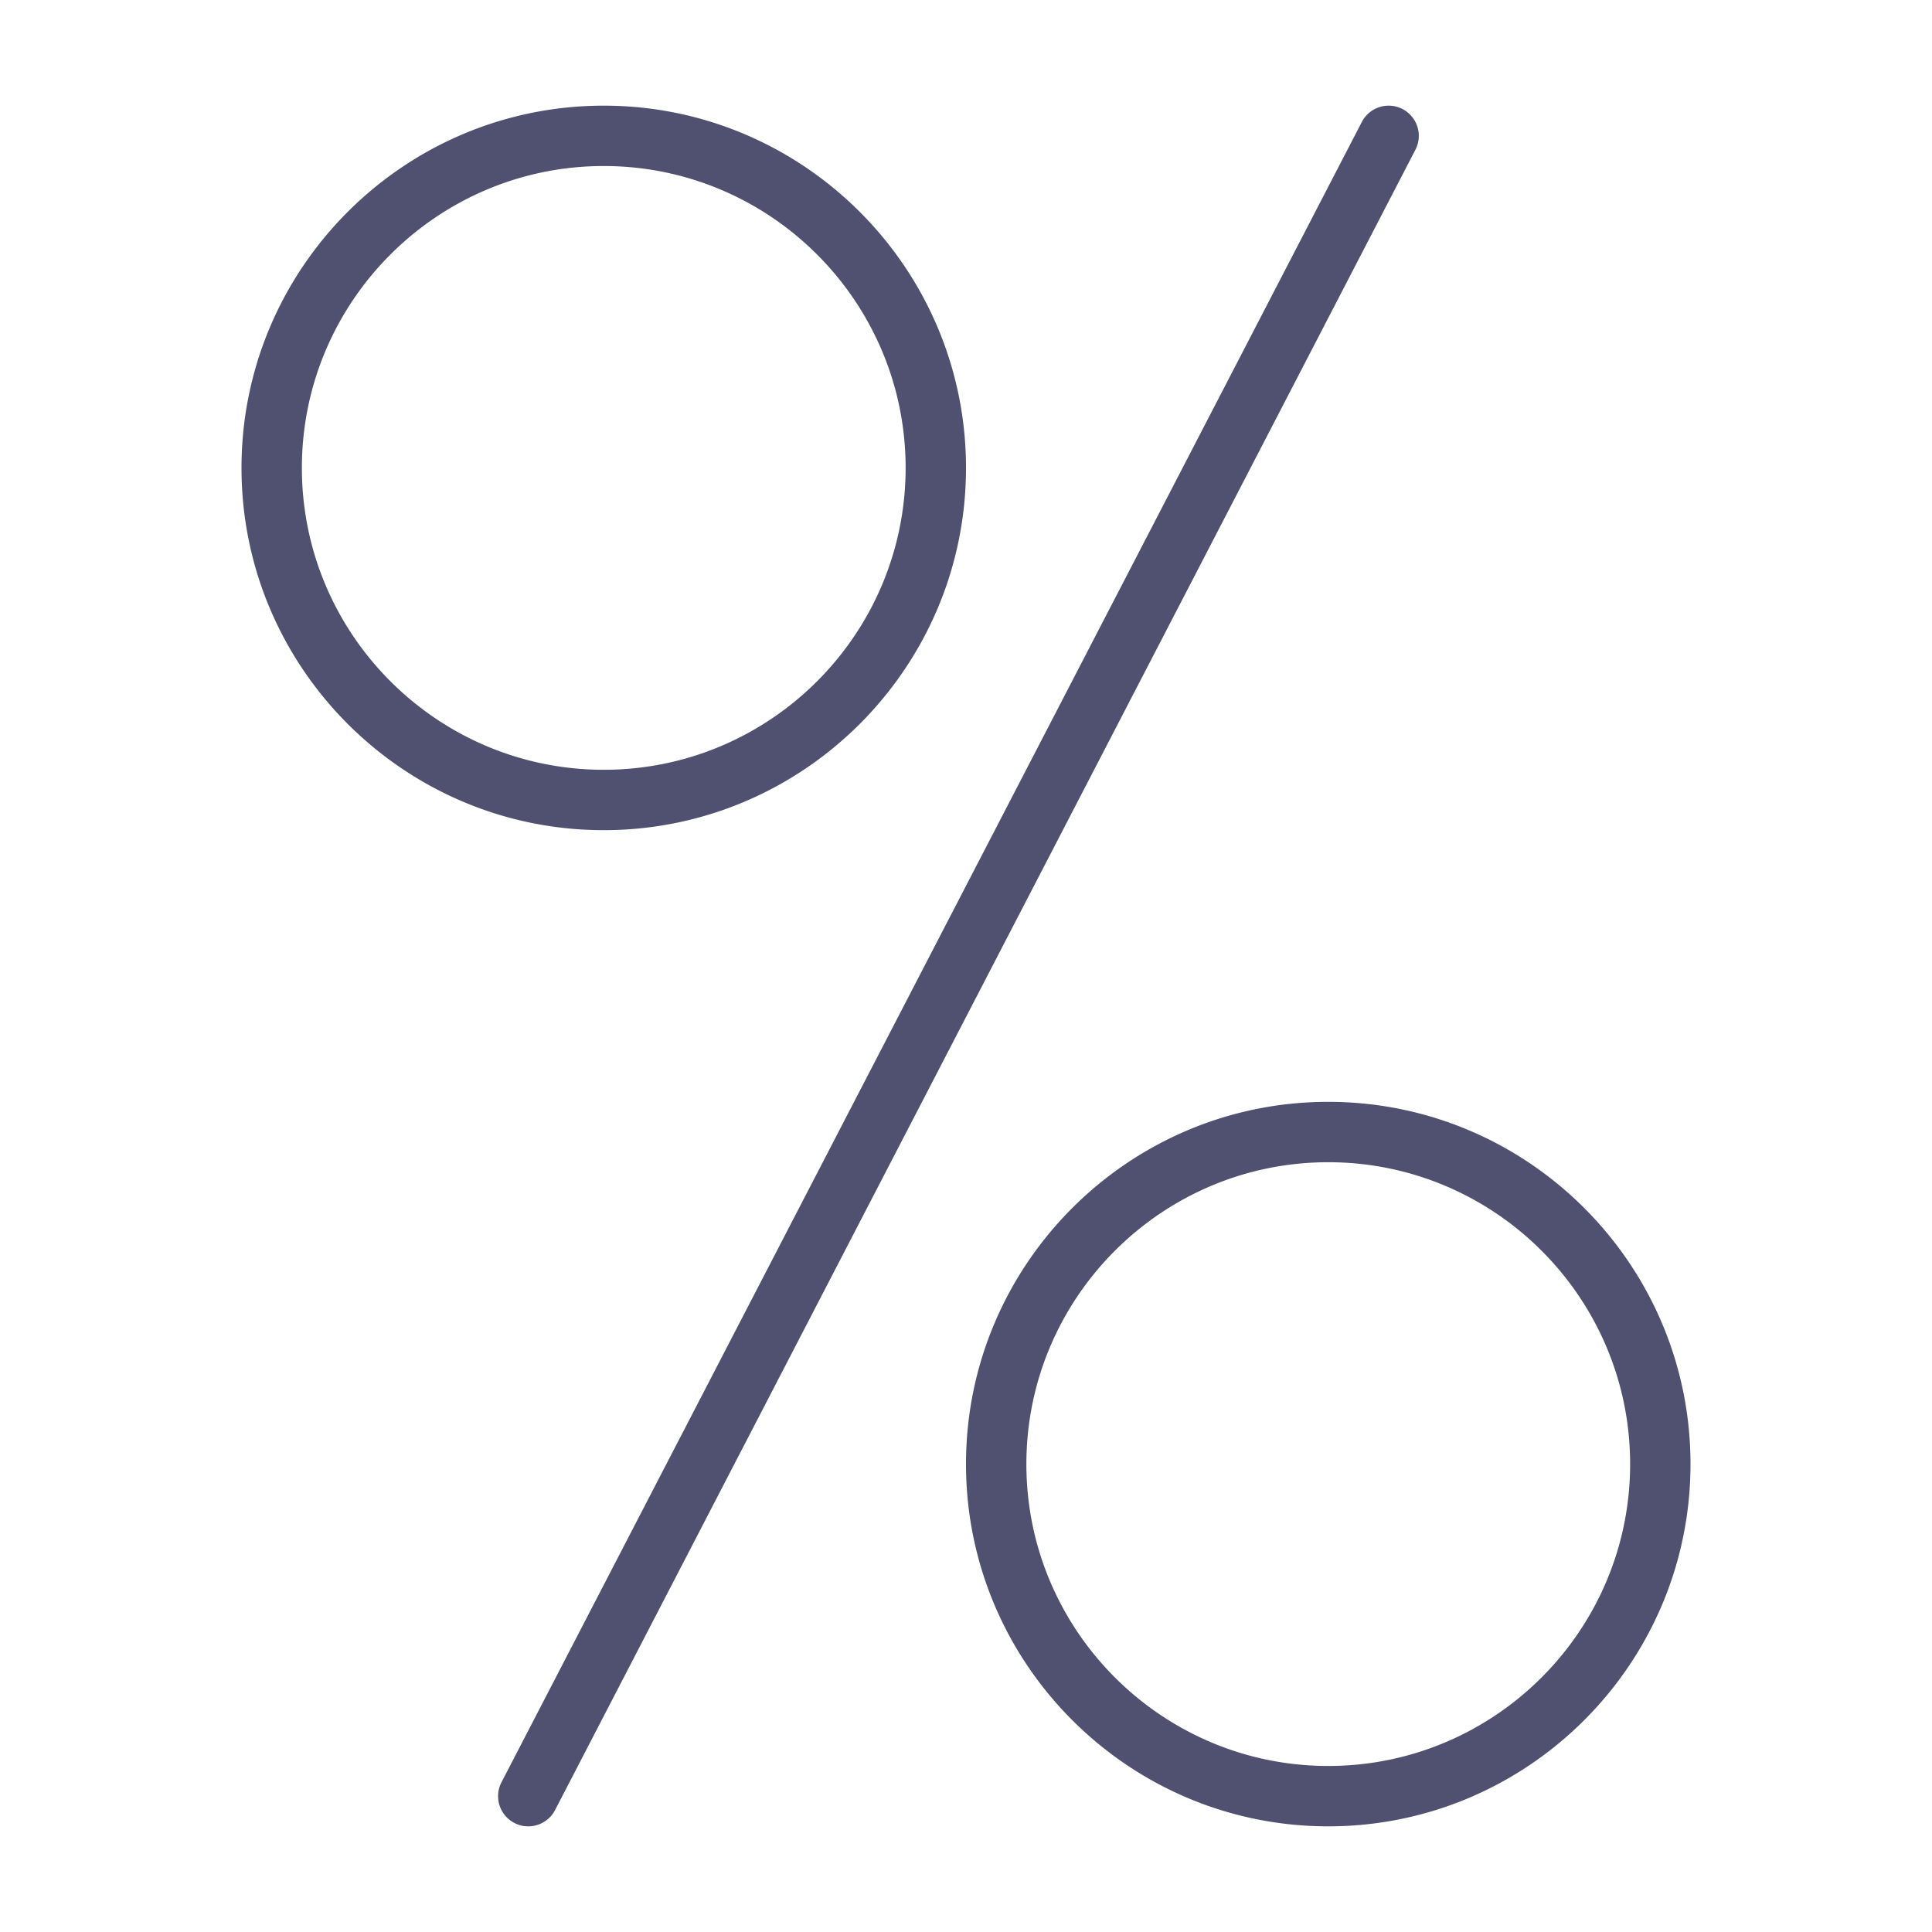 <svg viewBox="0 0 128 128" xmlns="http://www.w3.org/2000/svg"><path d="M34.998 121a1.998 1.998 0 01-1.773-2.92l57-110a1.998 1.998 0 113.55 1.84l-57 110a1.998 1.998 0 01-1.777 1.08zM40 55c-13.233 0-24-10.767-24-24S26.767 7 40 7s24 10.767 24 24-10.767 24-24 24zm0-44c-11.028 0-20 8.972-20 20s8.972 20 20 20 20-8.972 20-20-8.972-20-20-20zm48 110c-13.233 0-24-10.767-24-24s10.767-24 24-24 24 10.767 24 24-10.767 24-24 24zm0-44c-11.028 0-20 8.972-20 20s8.972 20 20 20 20-8.972 20-20-8.972-20-20-20z" fill="#505070"/></svg>